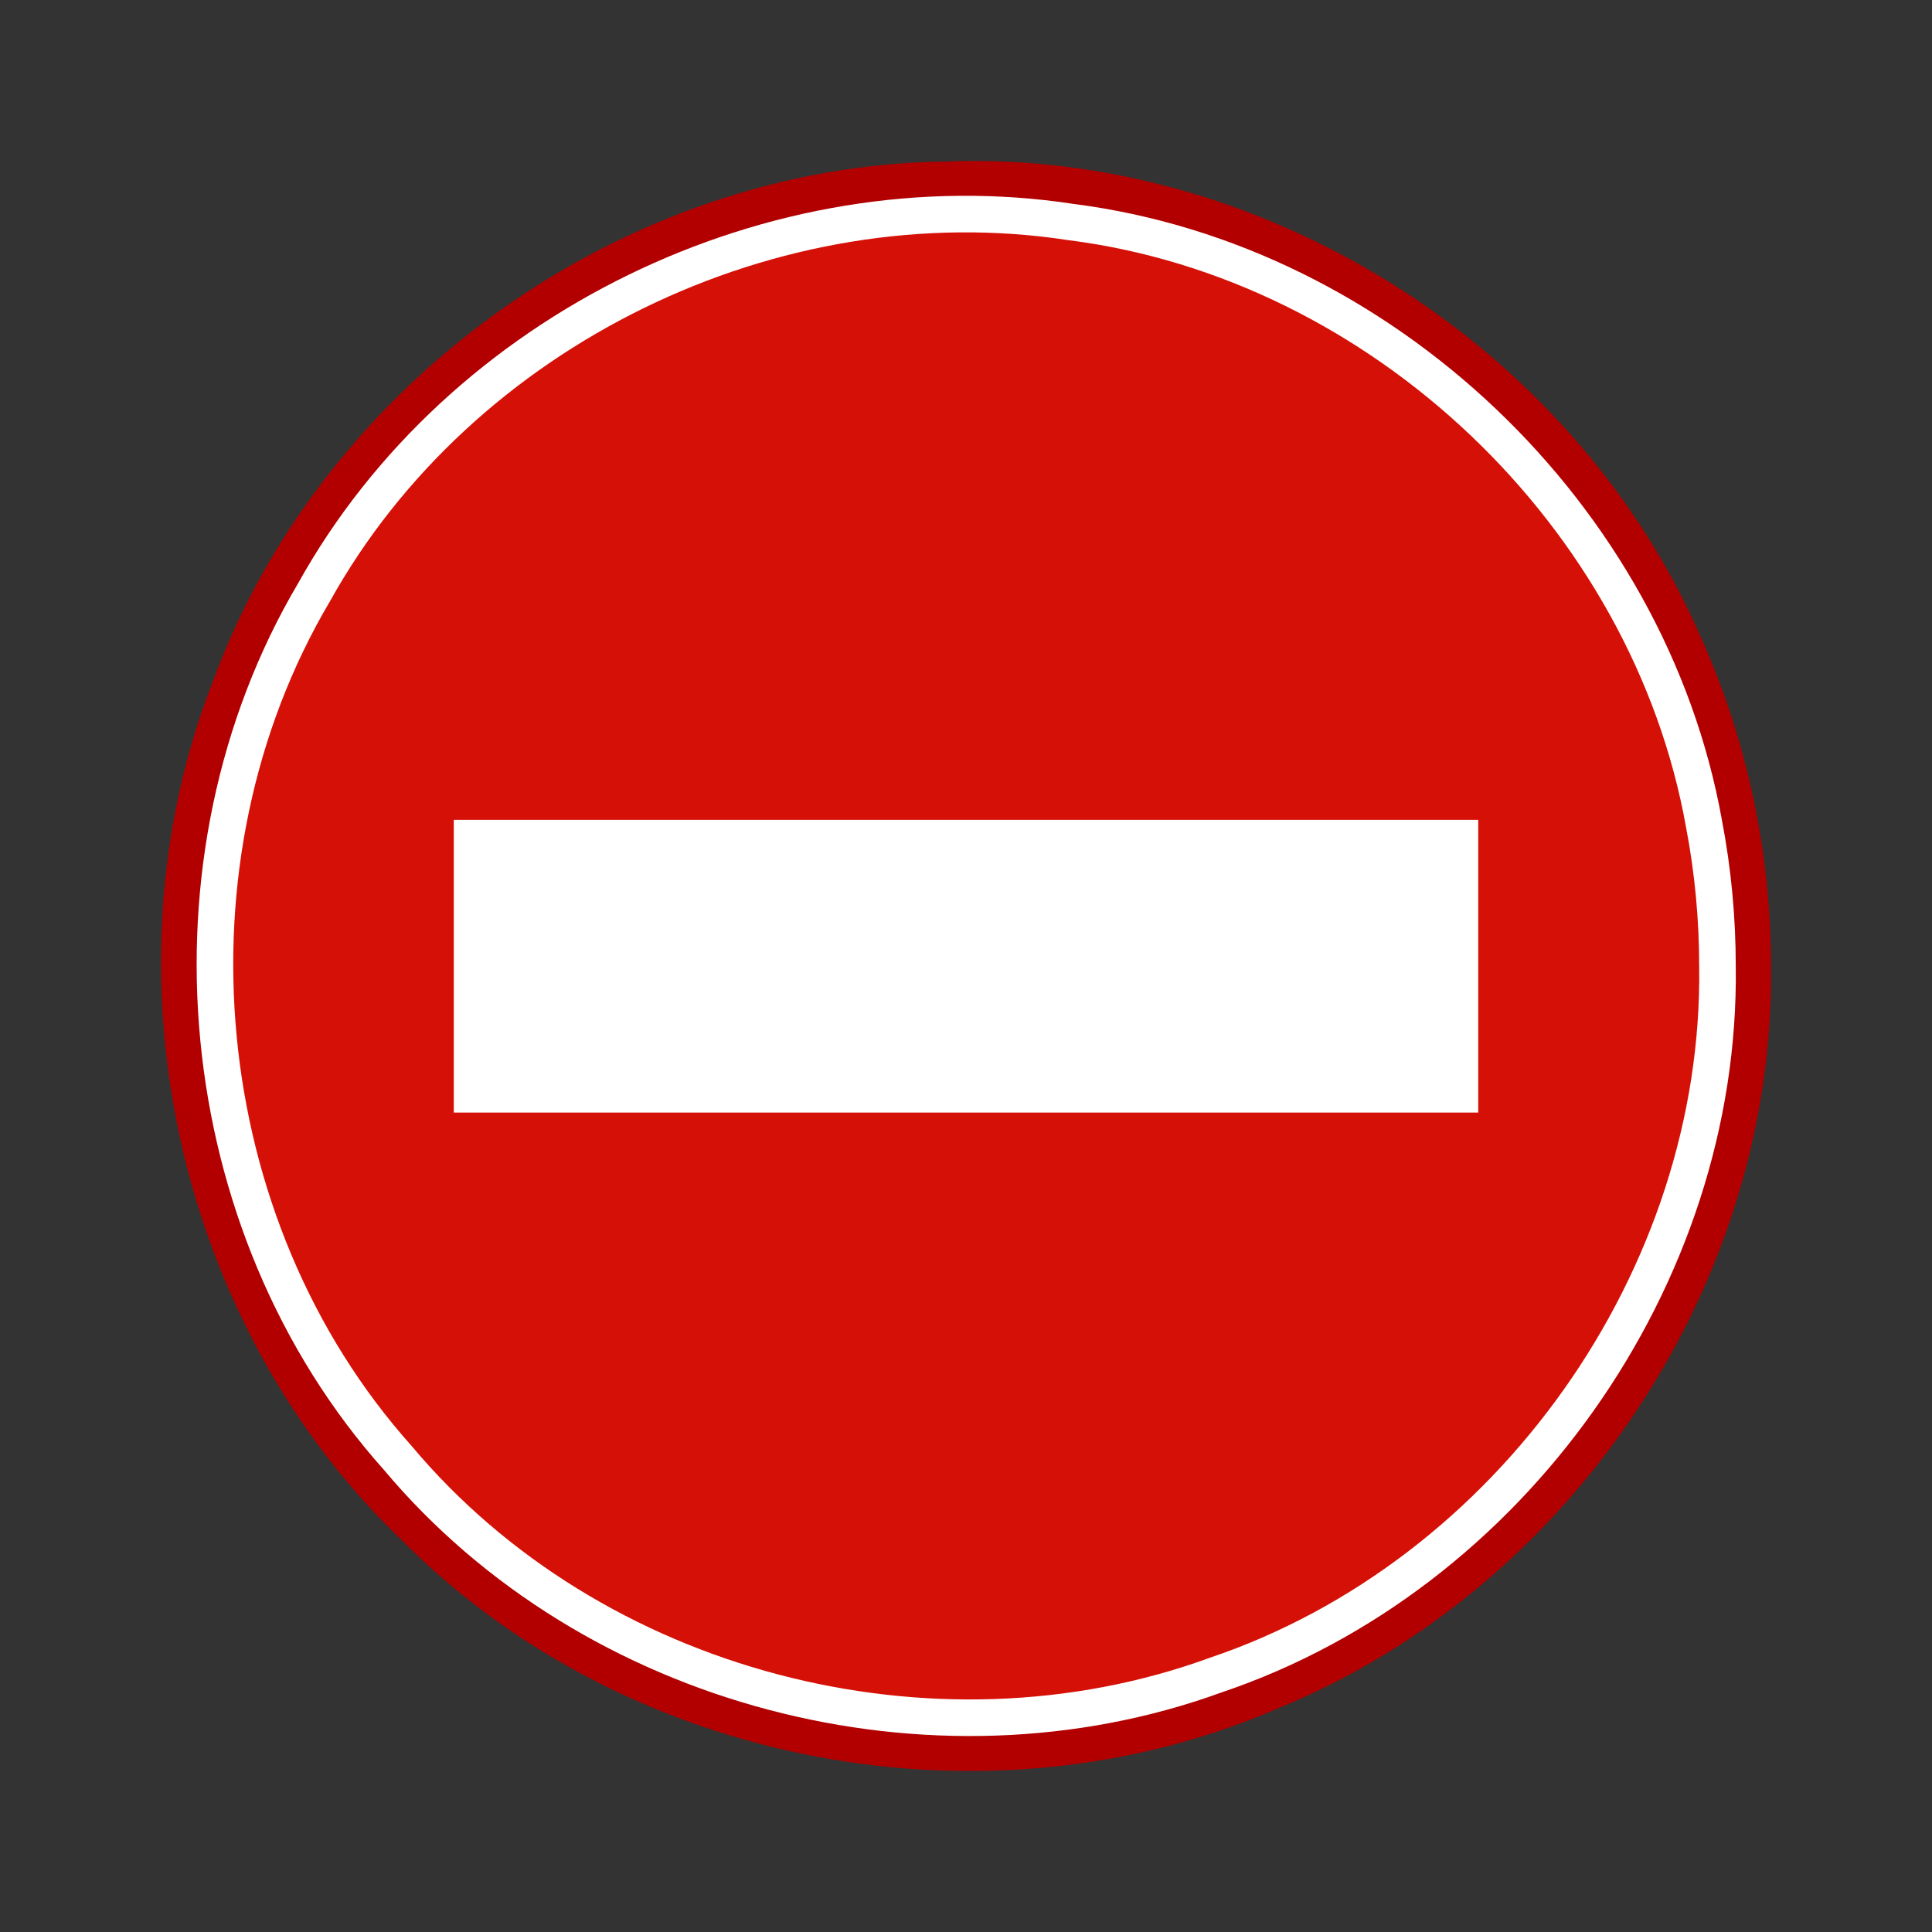 <?xml version="1.0"?>
<!-- Converted with SVG Converter - Version 0.9.5 (Compiled Mon May 30 09:08:51 2011) - Copyright (C) 2011 Nokia -->
<svg xmlns="http://www.w3.org/2000/svg" width="48" version="1.0" height="48" viewBox="0 0 48 48" xmlns:xlink="http://www.w3.org/1999/xlink" baseProfile="tiny" id="svg2">
 <rect x="0" y="0" width="48" height="48" fill="#333333" stroke="none"/>
 <defs id="defs4">
  <linearGradient id="linearGradient3957">
   <stop offset="0" style="stop-color:#fffeff;stop-opacity:0.333" id="stop7"/>
   <stop offset="1" style="stop-color:#fffeff;stop-opacity:0.216" id="stop9"/>
  </linearGradient>
  <linearGradient id="linearGradient2536">
   <stop offset="0" style="stop-color:#a40000;stop-opacity:1" id="stop12"/>
   <stop offset="1" style="stop-color:#ff1717;stop-opacity:1" id="stop14"/>
  </linearGradient>
  <linearGradient id="linearGradient2479">
   <stop offset="0" style="stop-color:#ffe69b;stop-opacity:1" id="stop17"/>
   <stop offset="1" style="stop-color:#ffffff;stop-opacity:1" id="stop19"/>
  </linearGradient>
  <linearGradient id="linearGradient4126">
   <stop offset="0" style="stop-color:#000000;stop-opacity:1" id="stop22"/>
   <stop offset="1" style="stop-color:#000000;stop-opacity:0" id="stop24"/>
  </linearGradient>
  <radialGradient fx="23.857" fy="40" cx="23.857" cy="40" gradientTransform="matrix(1,0,0,0.5,0,20)" r="17.143" id="radialGradient26" gradientUnits="userSpaceOnUse">
   <stop offset="0" style="stop-color:#000000;stop-opacity:1" id="stop22"/>
   <stop offset="1" style="stop-color:#000000;stop-opacity:0" id="stop24"/>
  </radialGradient>
  <linearGradient id="linearGradient28" y1="53.836" x1="43.936" y2="-8.563" gradientUnits="userSpaceOnUse" x2="20.065">
   <stop offset="0" style="stop-color:#ffe69b;stop-opacity:1" id="stop17"/>
   <stop offset="1" style="stop-color:#ffffff;stop-opacity:1" id="stop19"/>
  </linearGradient>
  <linearGradient id="linearGradient30" y1="66.288" x1="36.918" y2="5.541" gradientUnits="userSpaceOnUse" x2="19.071">
   <stop offset="0" style="stop-color:#a40000;stop-opacity:1" id="stop12"/>
   <stop offset="1" style="stop-color:#ff1717;stop-opacity:1" id="stop14"/>
  </linearGradient>
  <linearGradient id="linearGradient32" y1="33.955" x1="21.994" y2="15.815" gradientUnits="userSpaceOnUse" x2="20.917">
   <stop offset="0" style="stop-color:#fffeff;stop-opacity:0.333" id="stop7"/>
   <stop offset="1" style="stop-color:#fffeff;stop-opacity:0.216" id="stop9"/>
  </linearGradient>
  <radialGradient fx="23.857" fy="40" cx="23.857" cy="40" gradientTransform="matrix(1,0,0,0.5,0,20)" r="17.143" id="radialGradient34" gradientUnits="userSpaceOnUse">
   <stop offset="0" style="stop-color:#000000;stop-opacity:1" id="stop22"/>
   <stop offset="1" style="stop-color:#000000;stop-opacity:0" id="stop24"/>
  </radialGradient>
 </defs>
 <path style="fill:#d51007;fill-opacity:1;fill-rule:nonzero;stroke:#b20000;stroke-width:0.909;stroke-linecap:butt;stroke-linejoin:miter;stroke-miterlimit:4;stroke-dasharray:none;stroke-opacity:1" id="path36" d="M 43.544,24.004 C 43.651,31.689 38.711,39.1 31.607,42.011 C 24.556,45.085 15.783,43.438 10.347,37.988 C 4.83,32.741 2.946,24.143 5.726,17.061 C 8.397,9.788 15.739,4.559 23.496,4.468 C 31.186,4.163 38.731,8.922 41.817,15.962 C 42.959,18.479 43.547,21.241 43.544,24.004 z"/>
 <path style="opacity:1;fill:#cc0000;fill-opacity:0;stroke:#ffffff;stroke-width:0.909;stroke-linecap:butt;stroke-linejoin:miter;stroke-miterlimit:4;stroke-dasharray:none;stroke-opacity:1" id="path38" d="M 42.67,24.004 C 42.781,31.732 37.529,39.146 30.204,41.617 C 23.166,44.182 14.709,41.979 9.883,36.222 C 4.716,30.444 3.864,21.372 7.804,14.712 C 11.434,8.184 19.238,4.385 26.611,5.517 C 34.327,6.497 40.968,12.815 42.336,20.47 C 42.559,21.634 42.67,22.819 42.67,24.004 z"/>
 <g style="fill:#ffffff;fill-opacity:1" id="g40" transform="matrix(0.909,0,0,0.909,2.184,3.098)">
  <path style="fill:#ffffff;fill-opacity:1;fill-rule:nonzero;stroke:none;stroke-width:0.739;stroke-miterlimit:4;stroke-dasharray:none;stroke-opacity:0.863" id="path42" d="M 10,19 C 19.333,19 28.667,19 38,19 C 38,21.667 38,24.333 38,27 C 28.667,27 19.333,27 10,27 C 10,24.333 10,21.667 10,19 z"/>
 </g>
</svg>

